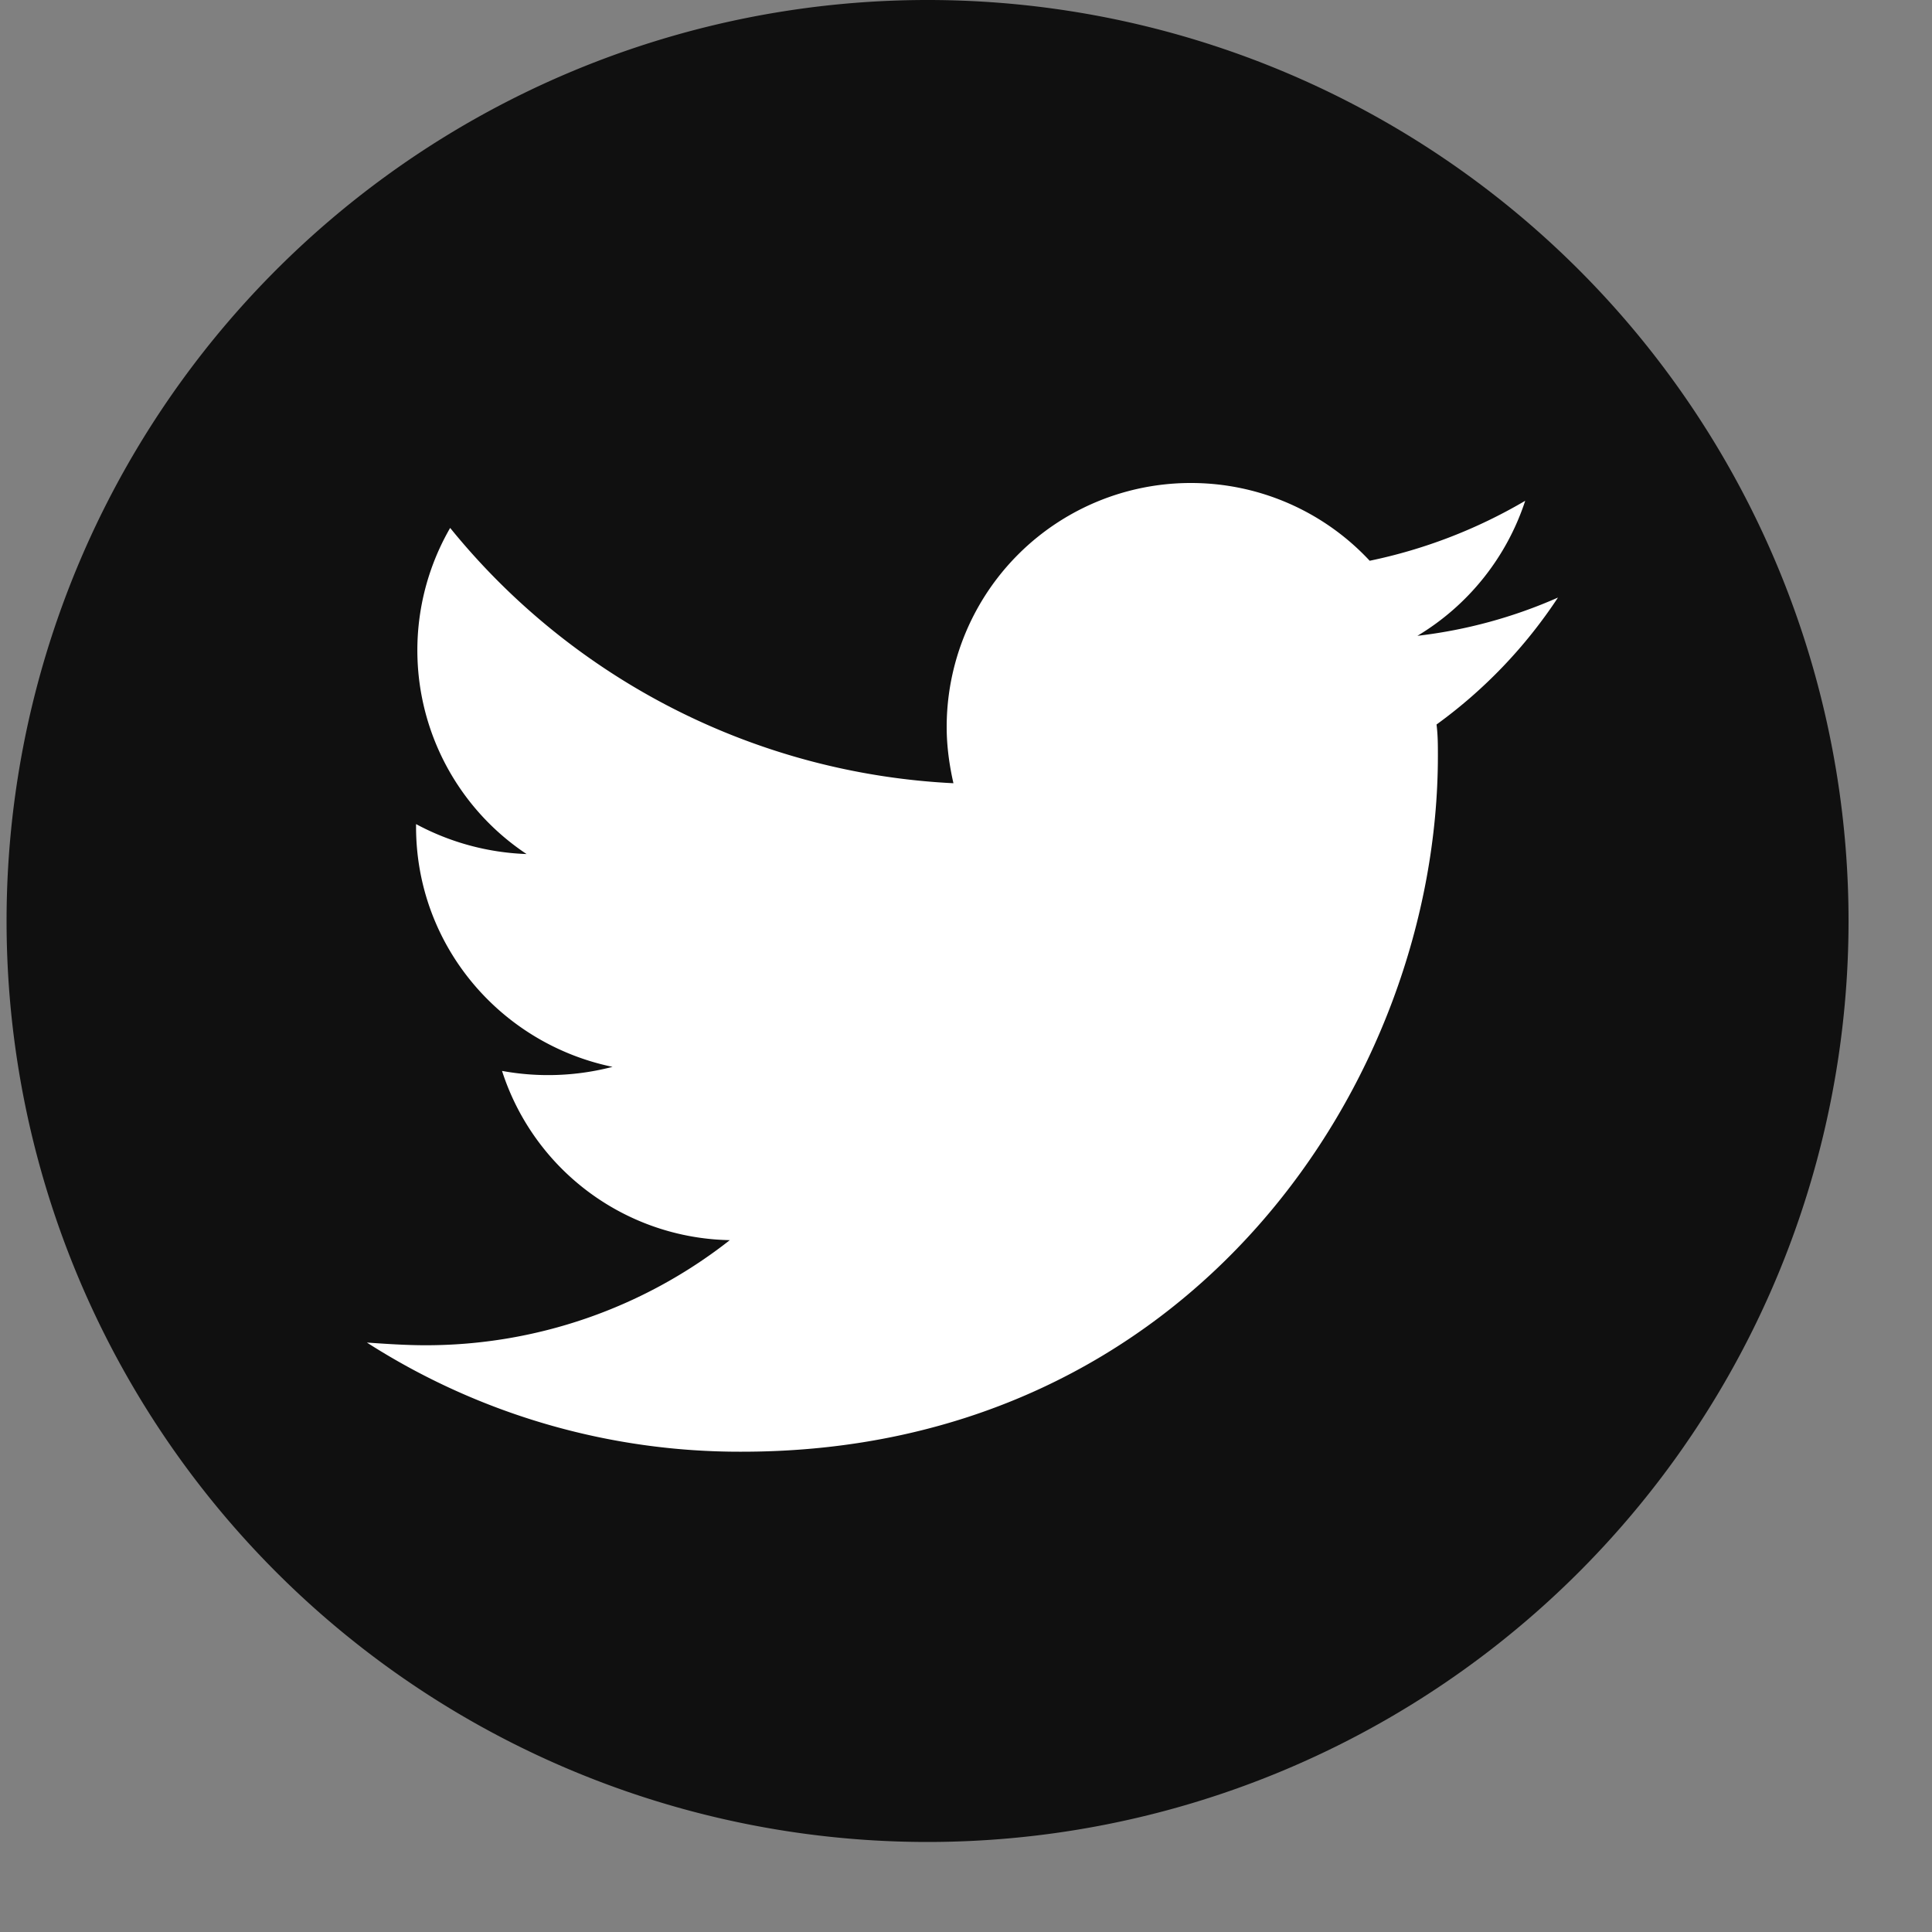 <svg width="20" height="20" fill="none" xmlns="http://www.w3.org/2000/svg"><rect width="100%" height="100%" fill="#808080" stroke="none"/><path d="M9.602 19.068a9.534 9.534 0 009.534-9.534 9.534 9.534 0 10-19.068 0 9.534 9.534 0 009.534 9.534z" fill="#101010"/><path d="M7.681 15.028c4.661 0 7.204-3.856 7.204-7.203 0-.113 0-.212-.014-.325a5.058 5.058 0 001.257-1.314 5.04 5.04 0 01-1.455.396 2.56 2.56 0 001.116-1.398 5.298 5.298 0 01-1.61.621A2.526 2.526 0 0012.329 5 2.526 2.526 0 009.8 7.528c0 .198.028.396.07.58a7.158 7.158 0 01-5.21-2.643 2.533 2.533 0 00.791 3.376 2.607 2.607 0 01-1.144-.31v.027c0 1.23.875 2.246 2.034 2.486a2.646 2.646 0 01-1.144.042 2.525 2.525 0 002.358 1.752 5.094 5.094 0 01-3.15 1.088c-.197 0-.41-.014-.607-.028a7.151 7.151 0 003.884 1.13z" fill="#fff"/></svg>